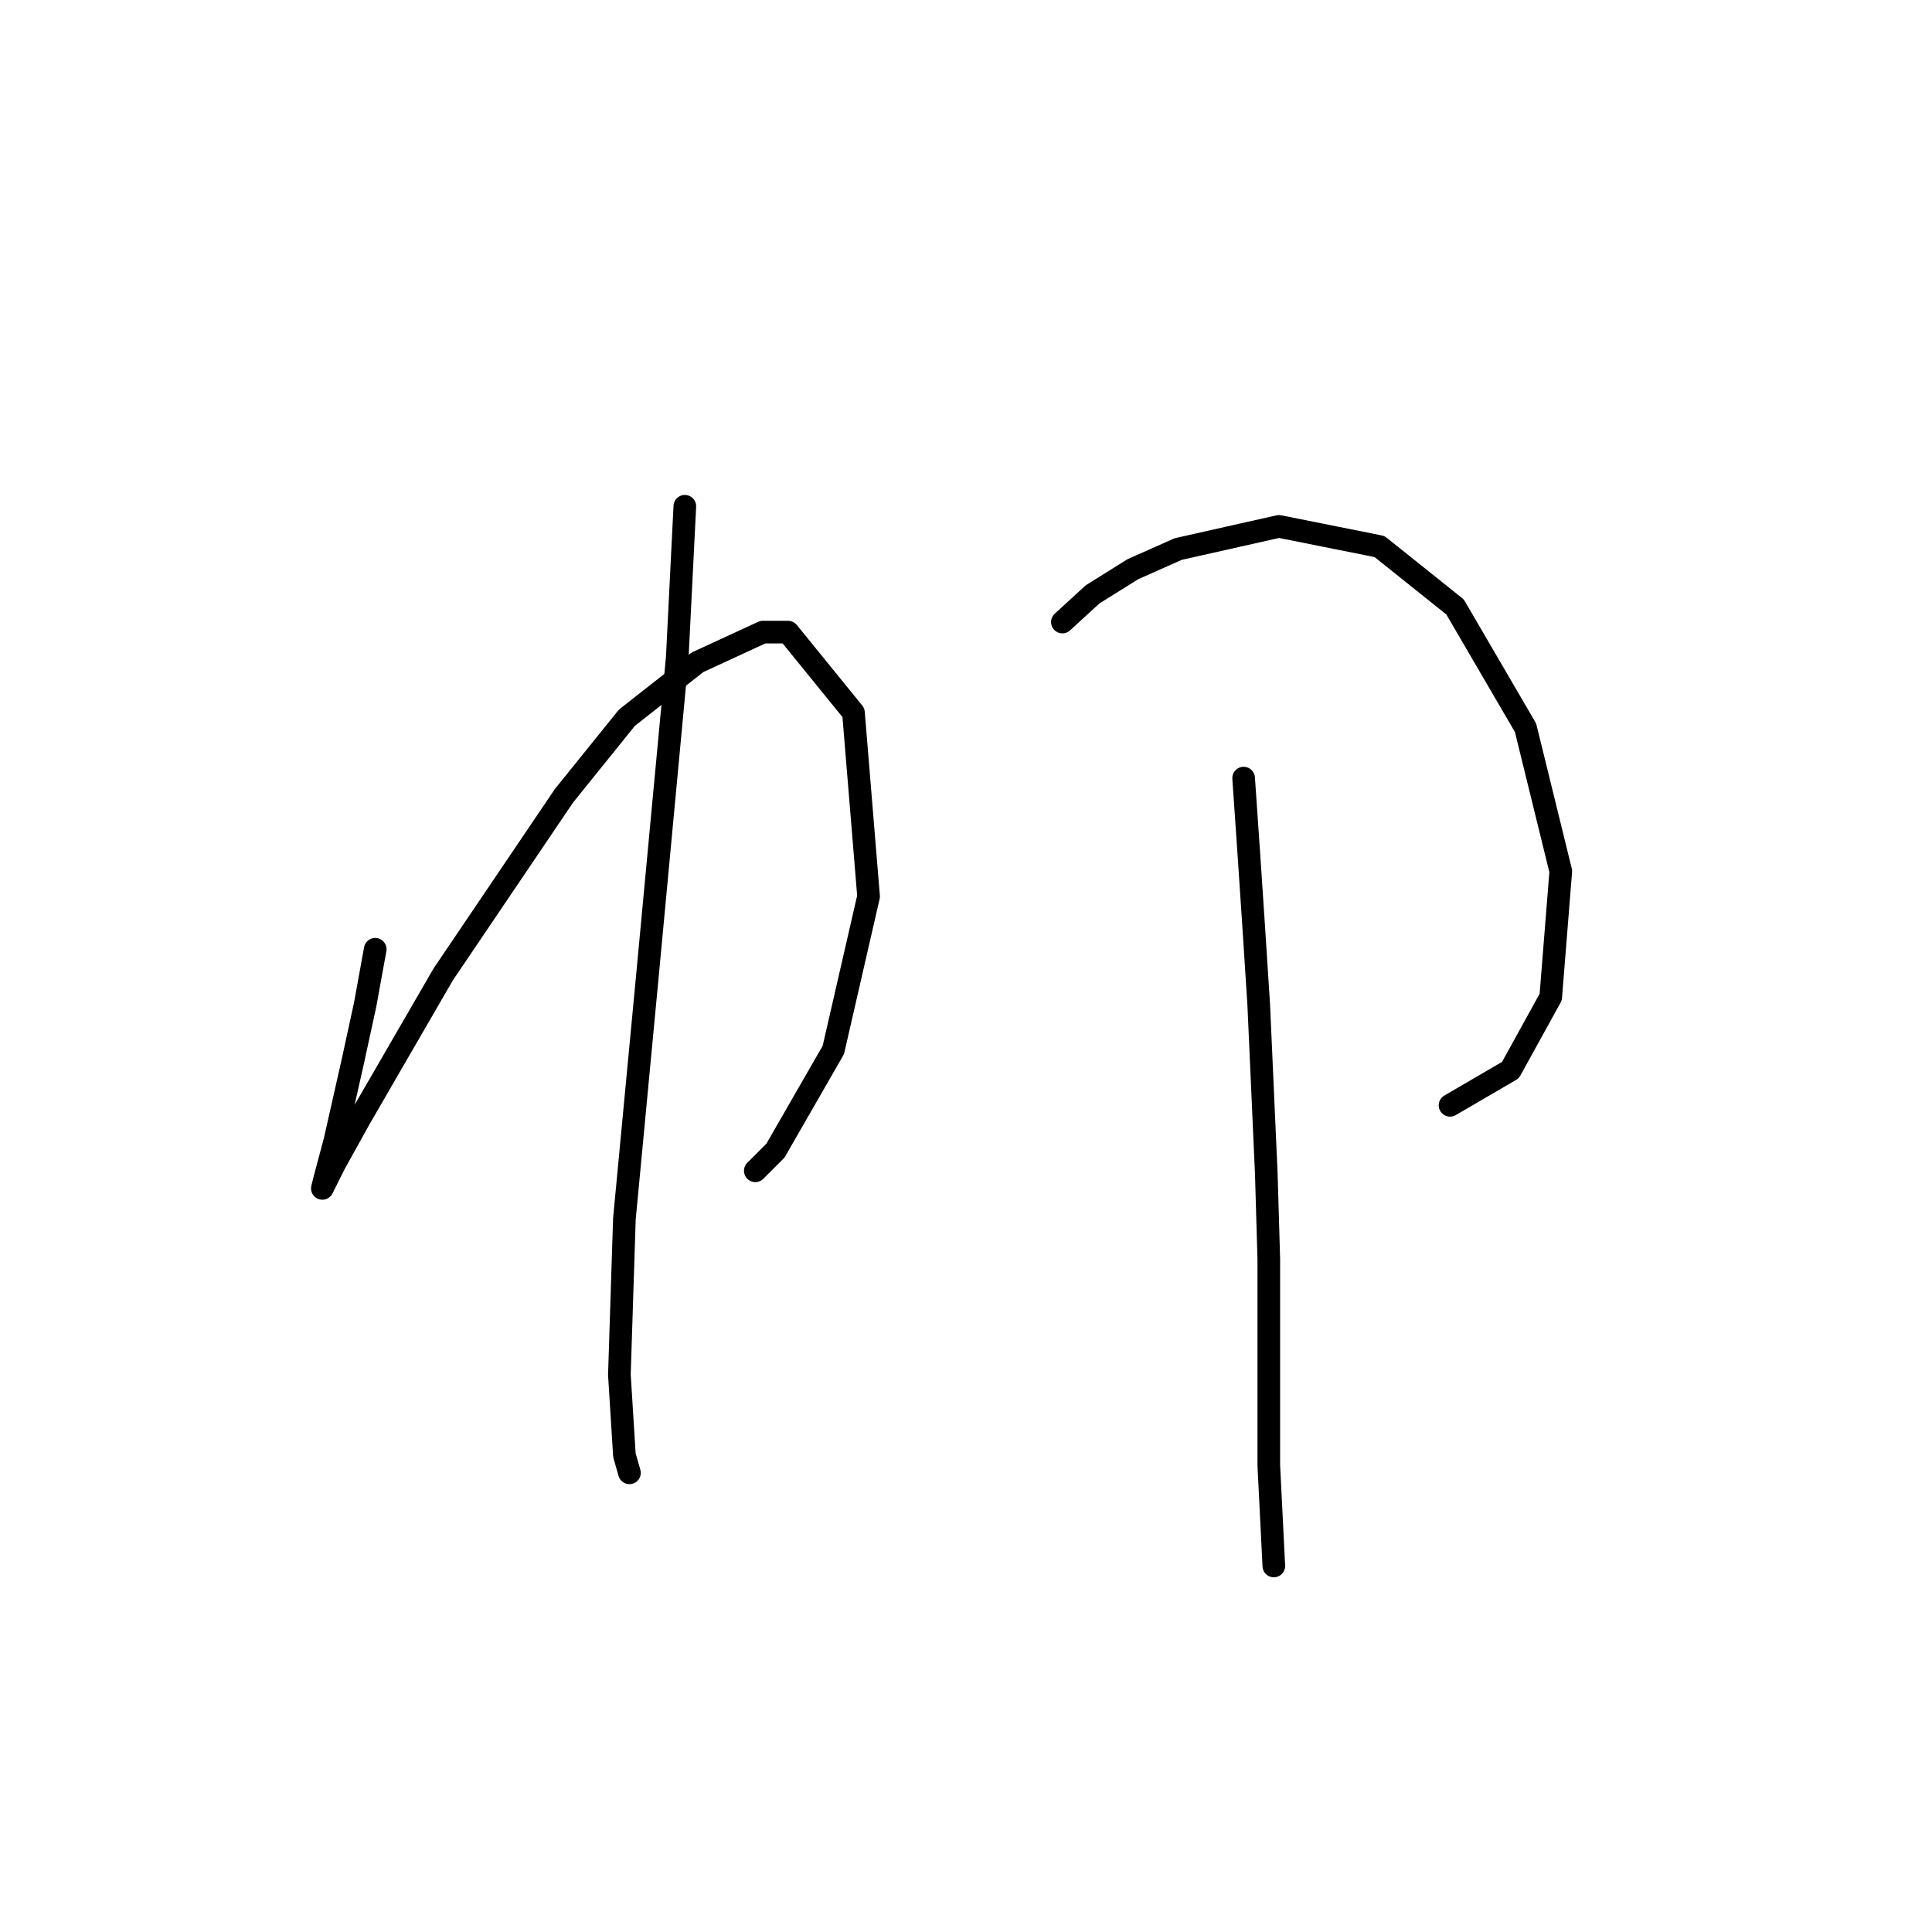 <?xml version="1.0" standalone="no"?>
    <svg width="256" height="256" xmlns="http://www.w3.org/2000/svg" version="1.1">
    <polyline stroke="black" stroke-width="3" stroke-linecap="round" fill="transparent" stroke-linejoin="round" points="49.719 125.784 48.384 133.122 46.717 140.793 44.382 151.132 43.048 156.135 42.714 157.469 44.382 154.134 47.717 148.131 58.724 129.119 74.733 105.439 83.072 95.099 92.411 87.761 101.082 83.759 104.418 83.759 113.089 94.432 115.091 118.78 110.421 139.125 102.75 152.467 100.082 155.135 100.082 155.135 " />
        <polyline stroke="black" stroke-width="3" stroke-linecap="round" fill="transparent" stroke-linejoin="round" points="90.743 67.083 89.742 87.094 85.74 129.786 82.738 161.472 82.071 182.151 82.738 192.824 83.405 195.159 83.405 195.159 " />
        <polyline stroke="black" stroke-width="3" stroke-linecap="round" fill="transparent" stroke-linejoin="round" points="140.773 82.425 144.775 78.756 150.111 75.421 156.115 72.753 169.456 69.751 182.797 72.419 192.803 80.424 202.142 96.433 206.812 115.445 205.478 132.121 200.141 141.794 192.136 146.463 192.136 146.463 " />
        <polyline stroke="black" stroke-width="3" stroke-linecap="round" fill="transparent" stroke-linejoin="round" points="164.787 103.104 165.454 112.776 166.121 122.782 166.788 133.122 167.789 155.468 168.122 166.808 168.122 194.158 168.789 207.499 168.789 207.499 " />
        </svg>